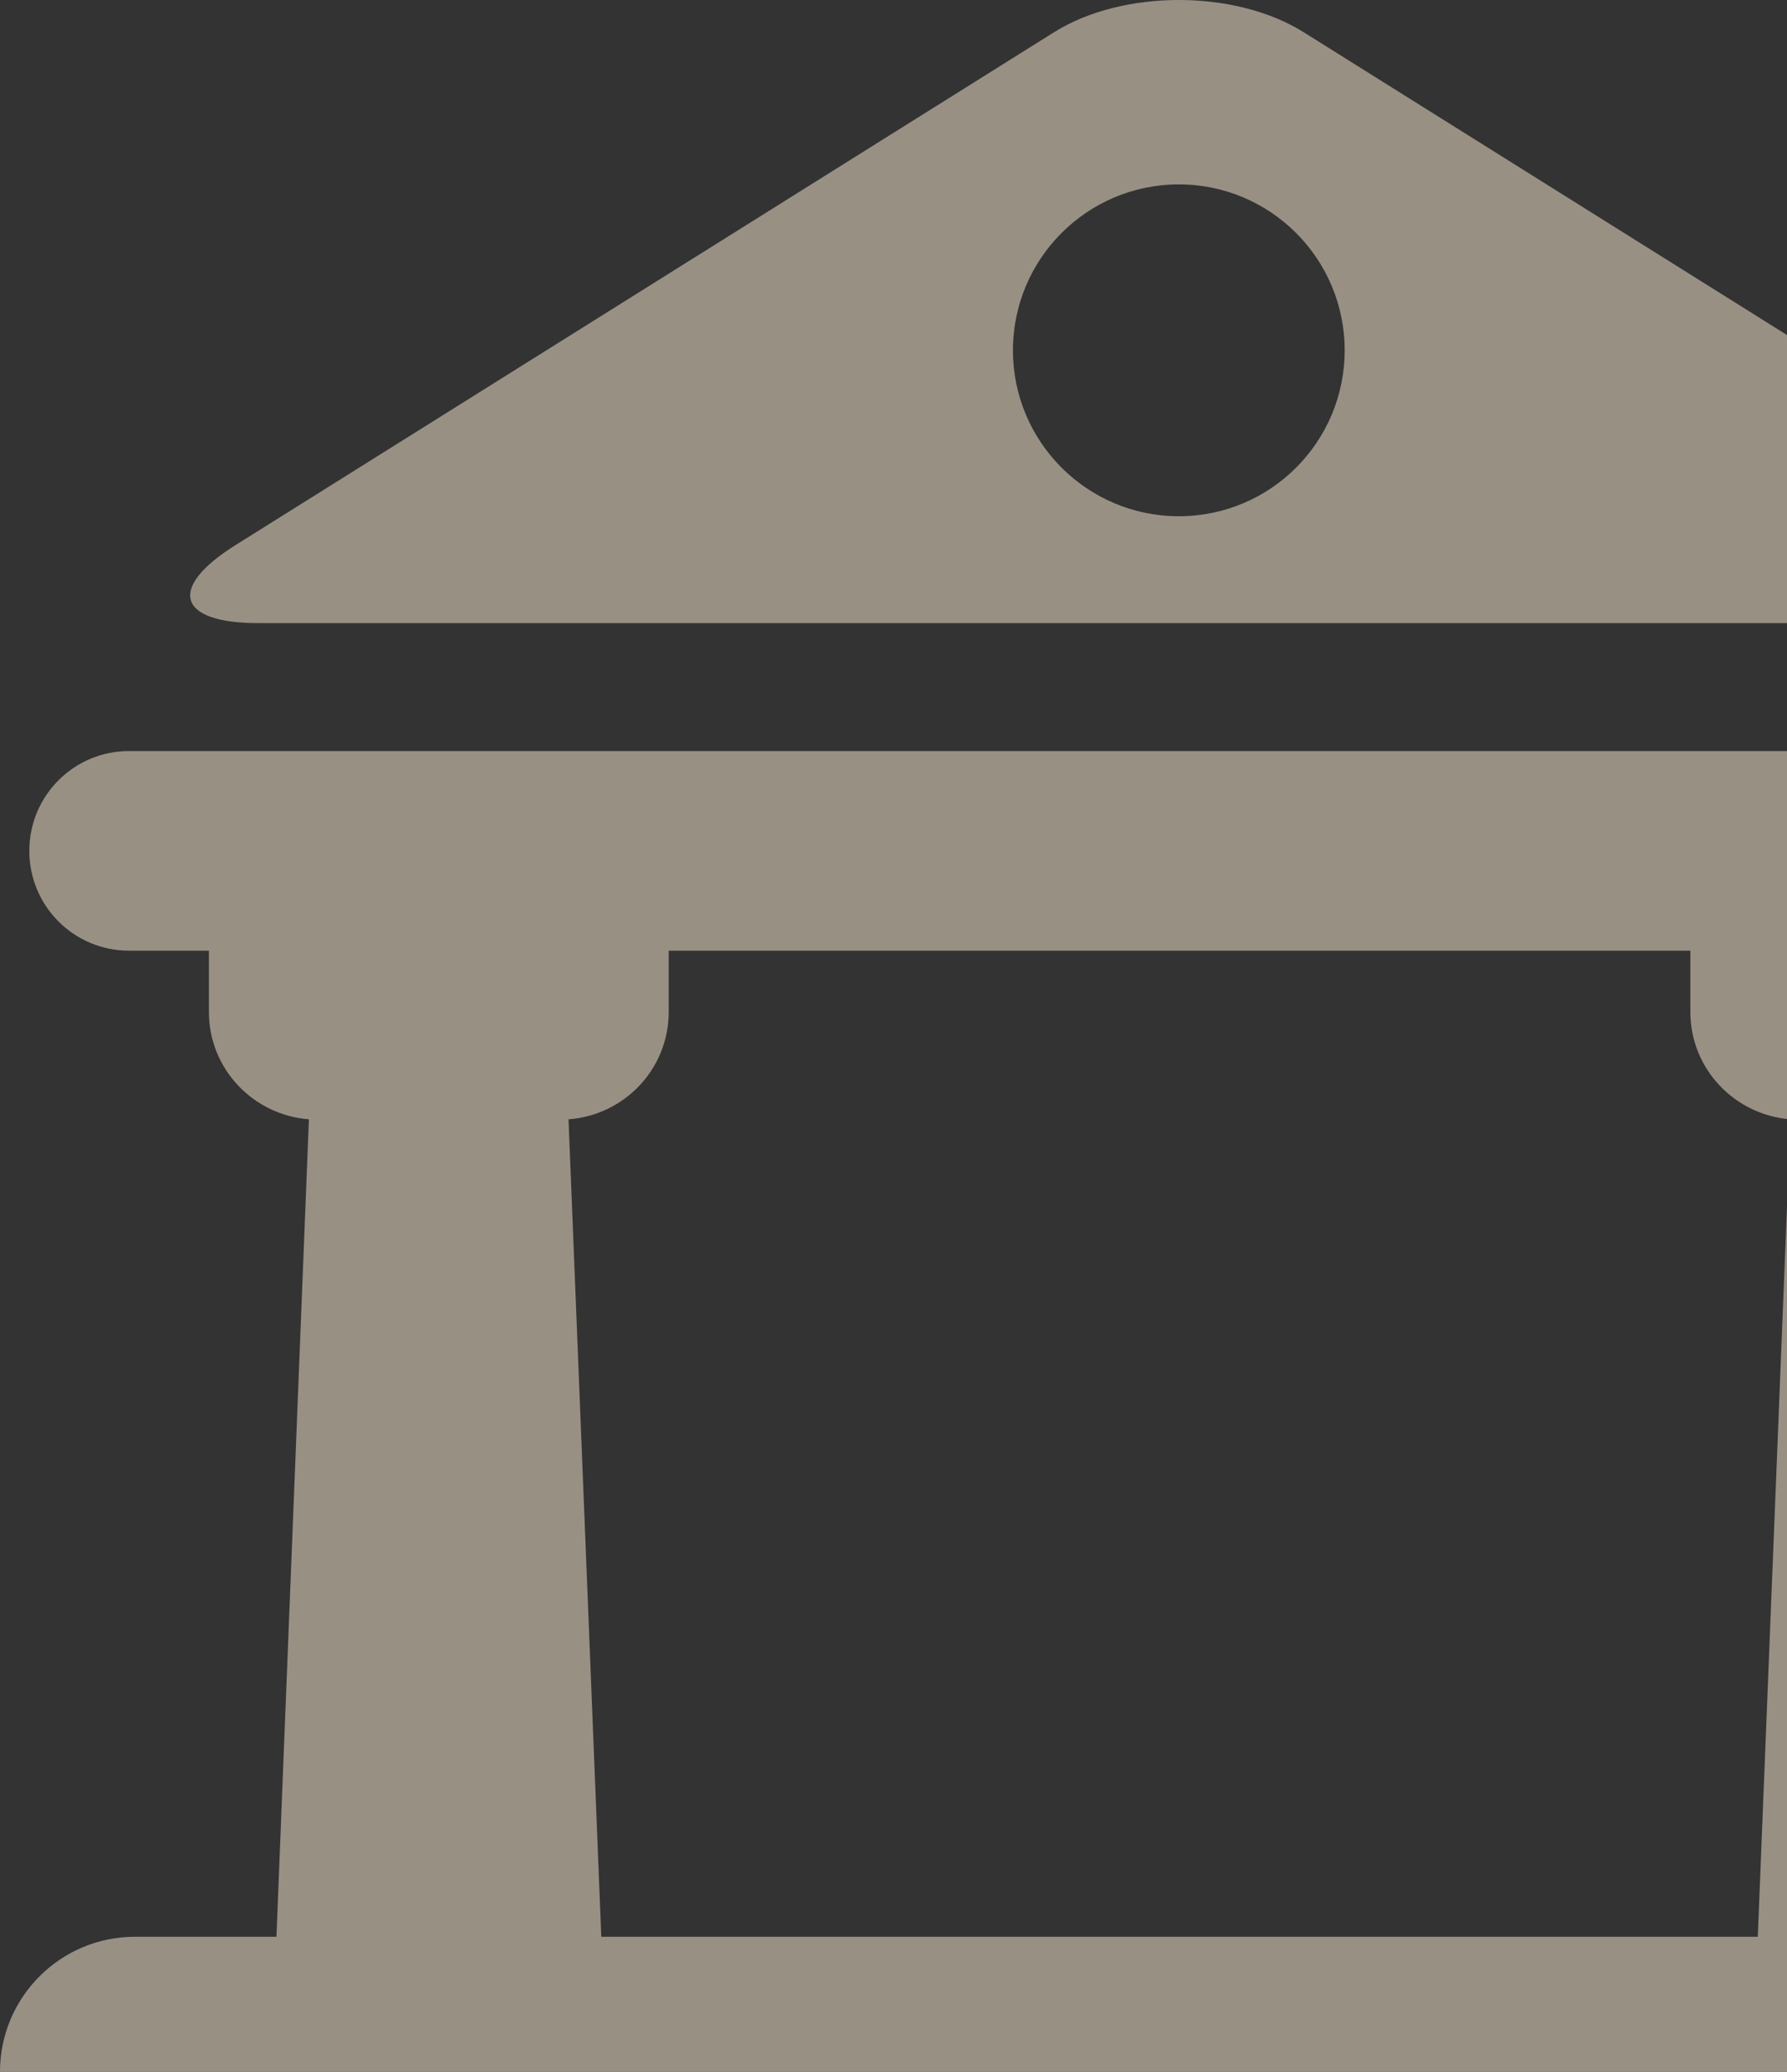 <svg width="44" height="51" viewBox="0 0 44 51" fill="none" xmlns="http://www.w3.org/2000/svg">
<rect x="0" y="0" width="44" height="51" fill="#333333" stroke="none"/>
<g opacity="0.5">
<path d="M6.361 15.339H25.396H32.656H51.692C53.689 15.339 53.939 14.472 52.249 13.414L32.102 0.795C30.413 -0.265 27.641 -0.265 25.951 0.795L5.806 13.414C4.112 14.472 4.363 15.339 6.361 15.339H6.361ZM29.025 4.539C31.283 4.539 33.109 6.369 33.109 8.624C33.109 10.878 31.283 12.708 29.025 12.708C26.77 12.708 24.941 10.878 24.941 8.624C24.941 6.369 26.77 4.539 29.025 4.539Z" fill="#FFEED6"/>
<path d="M54.764 47.676H51.28L50.48 27.553C51.852 27.452 52.943 26.314 52.943 24.91V23.402H54.907C56.266 23.402 57.364 22.304 57.364 20.944C57.364 19.588 56.264 18.488 54.907 18.488H3.178C1.819 18.488 0.722 19.588 0.722 20.944C0.722 22.304 1.819 23.402 3.178 23.402H5.144V24.91C5.144 26.312 6.234 27.448 7.606 27.553L6.807 47.676H3.323C1.488 47.676 0 49.164 0 51.001C0 52.836 1.488 54.325 3.323 54.325H54.764C56.599 54.325 58.086 52.836 58.086 51.001C58.086 49.166 56.599 47.676 54.764 47.676H54.764ZM43.281 47.676H14.805L13.998 27.553C15.376 27.452 16.465 26.312 16.465 24.91V23.402H41.621V24.91C41.621 26.312 42.711 27.448 44.086 27.553L43.281 47.676Z" fill="#FFEED6"/>
</g>
</svg>
